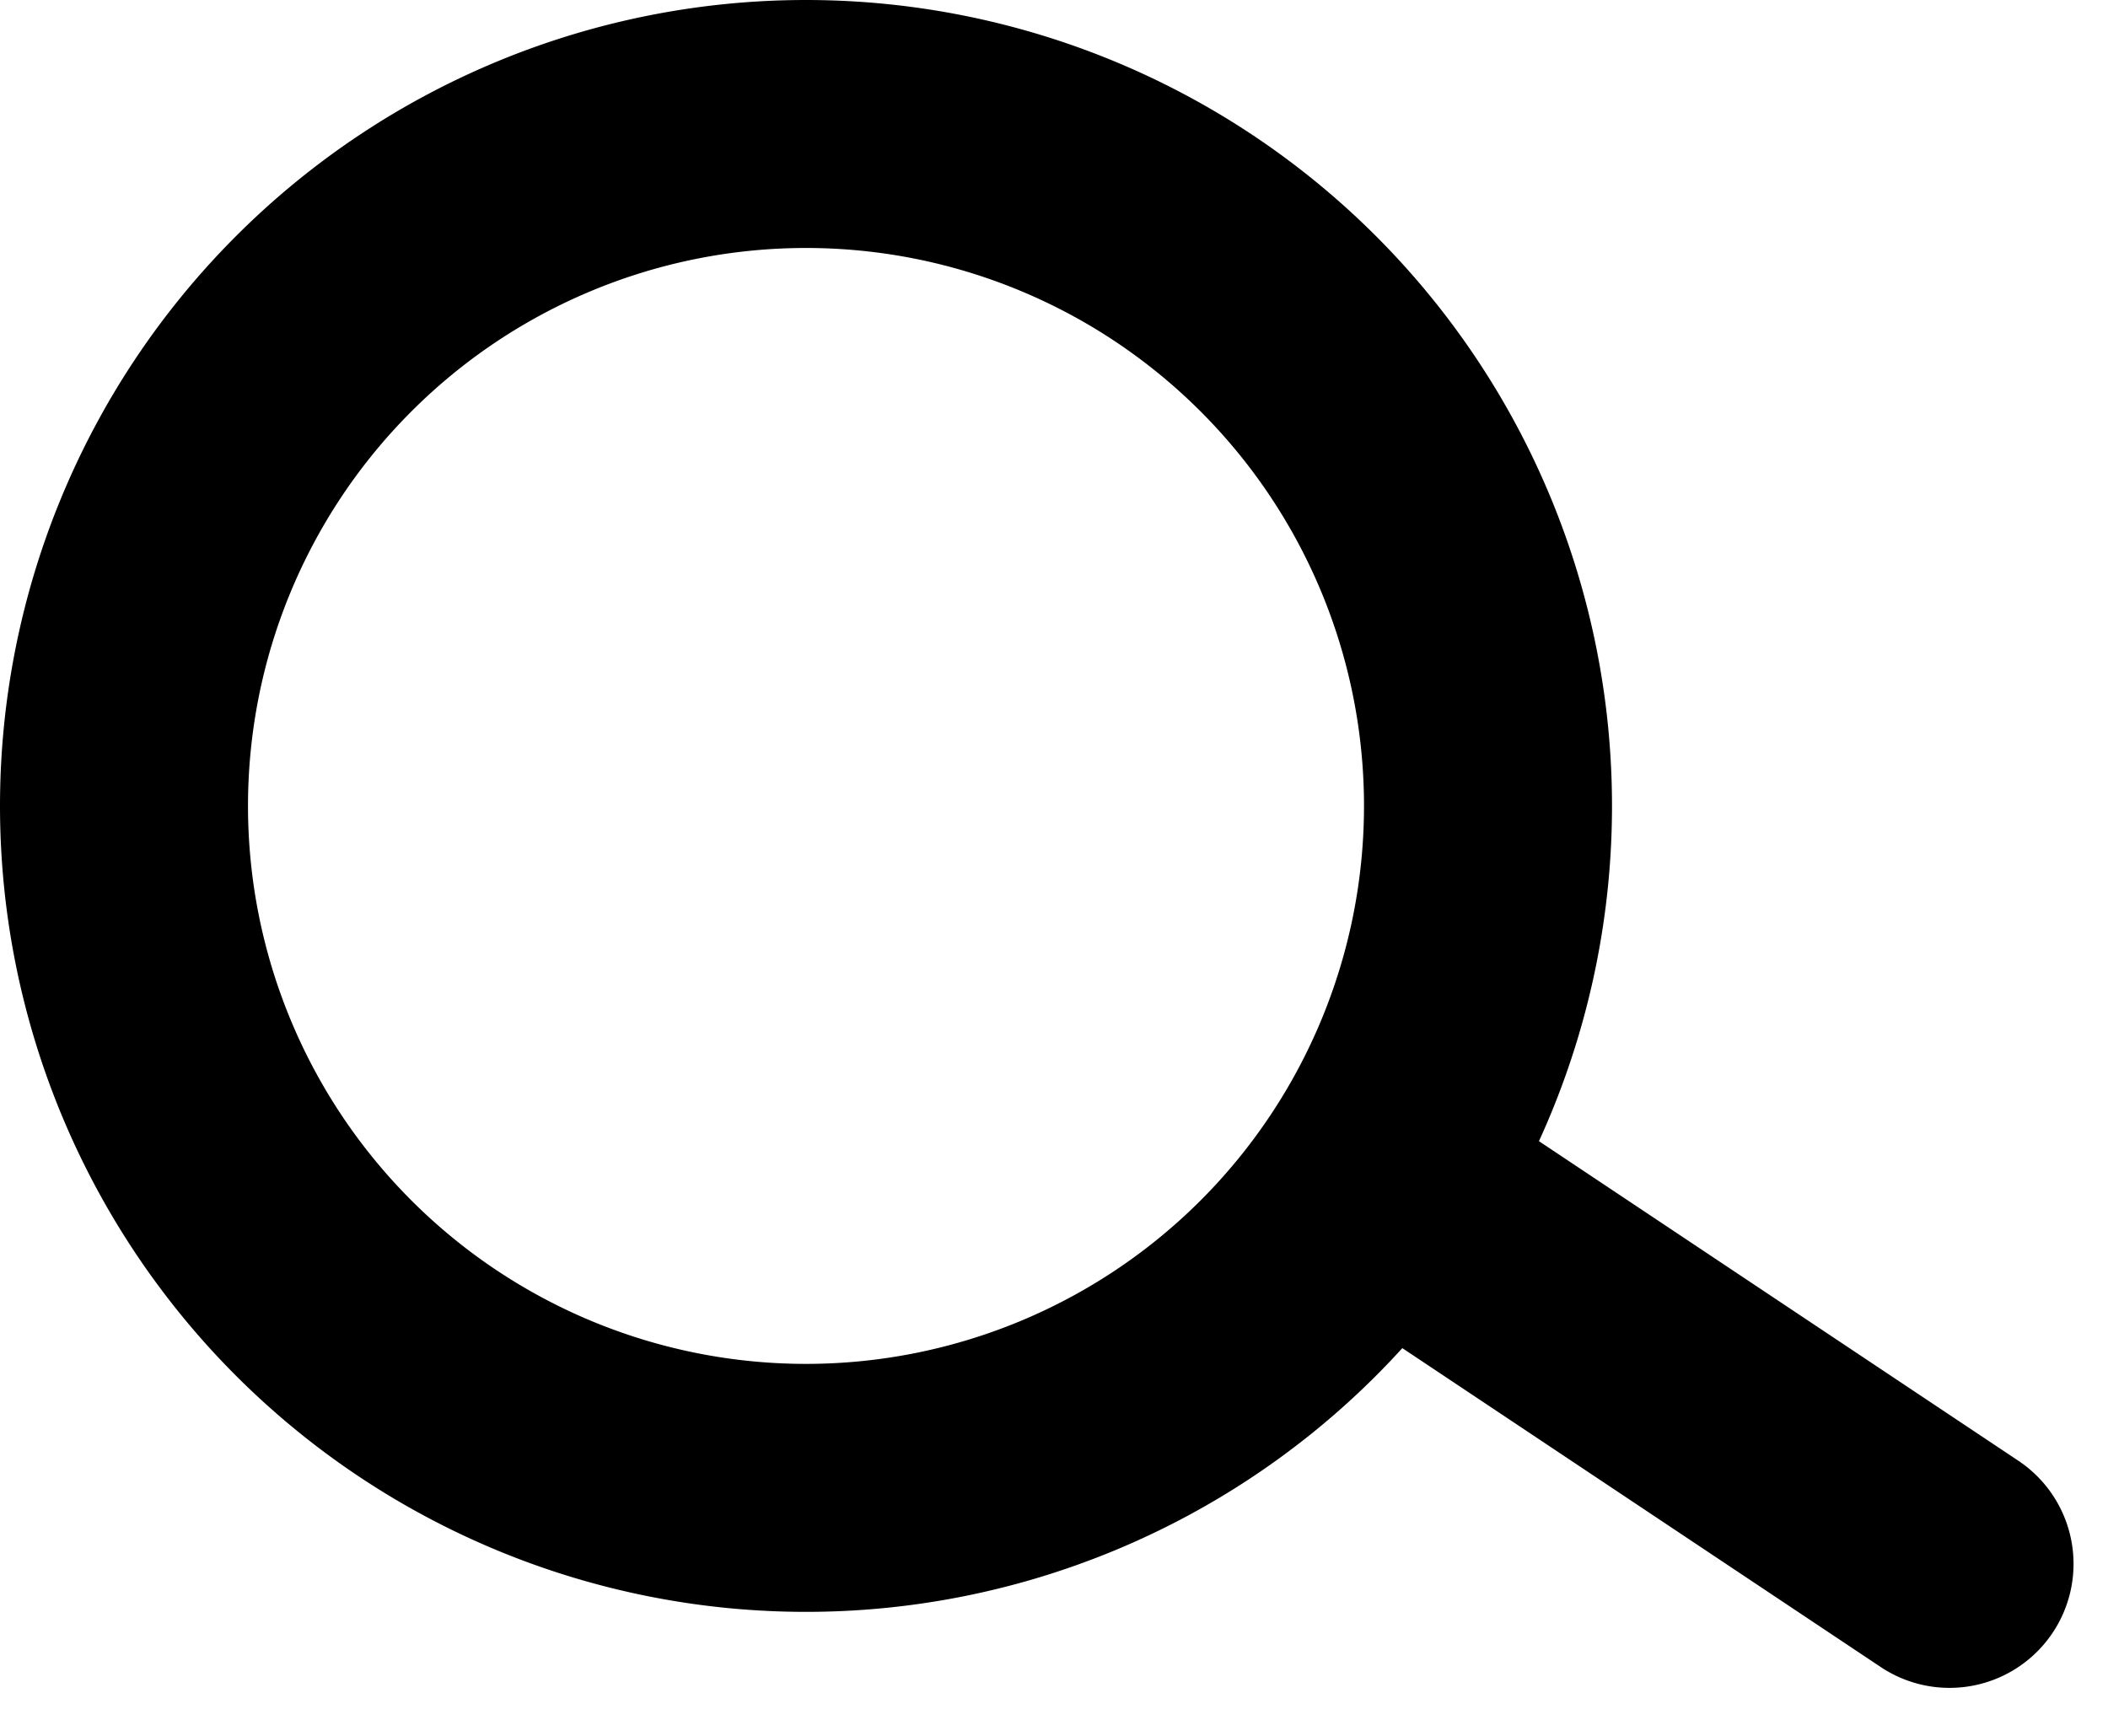 <?xml version="1.0" encoding="utf-8"?><svg width="17" height="14" fill="none" xmlns="http://www.w3.org/2000/svg" viewBox="0 0 17 14"><path d="M6.5 12a5.5 5.5 0 100-11 5.5 5.5 0 000 11zM11.387 9.723l4.335 2.89" stroke="currentColor" stroke-width="2" stroke-linecap="round" stroke-linejoin="round"/></svg>